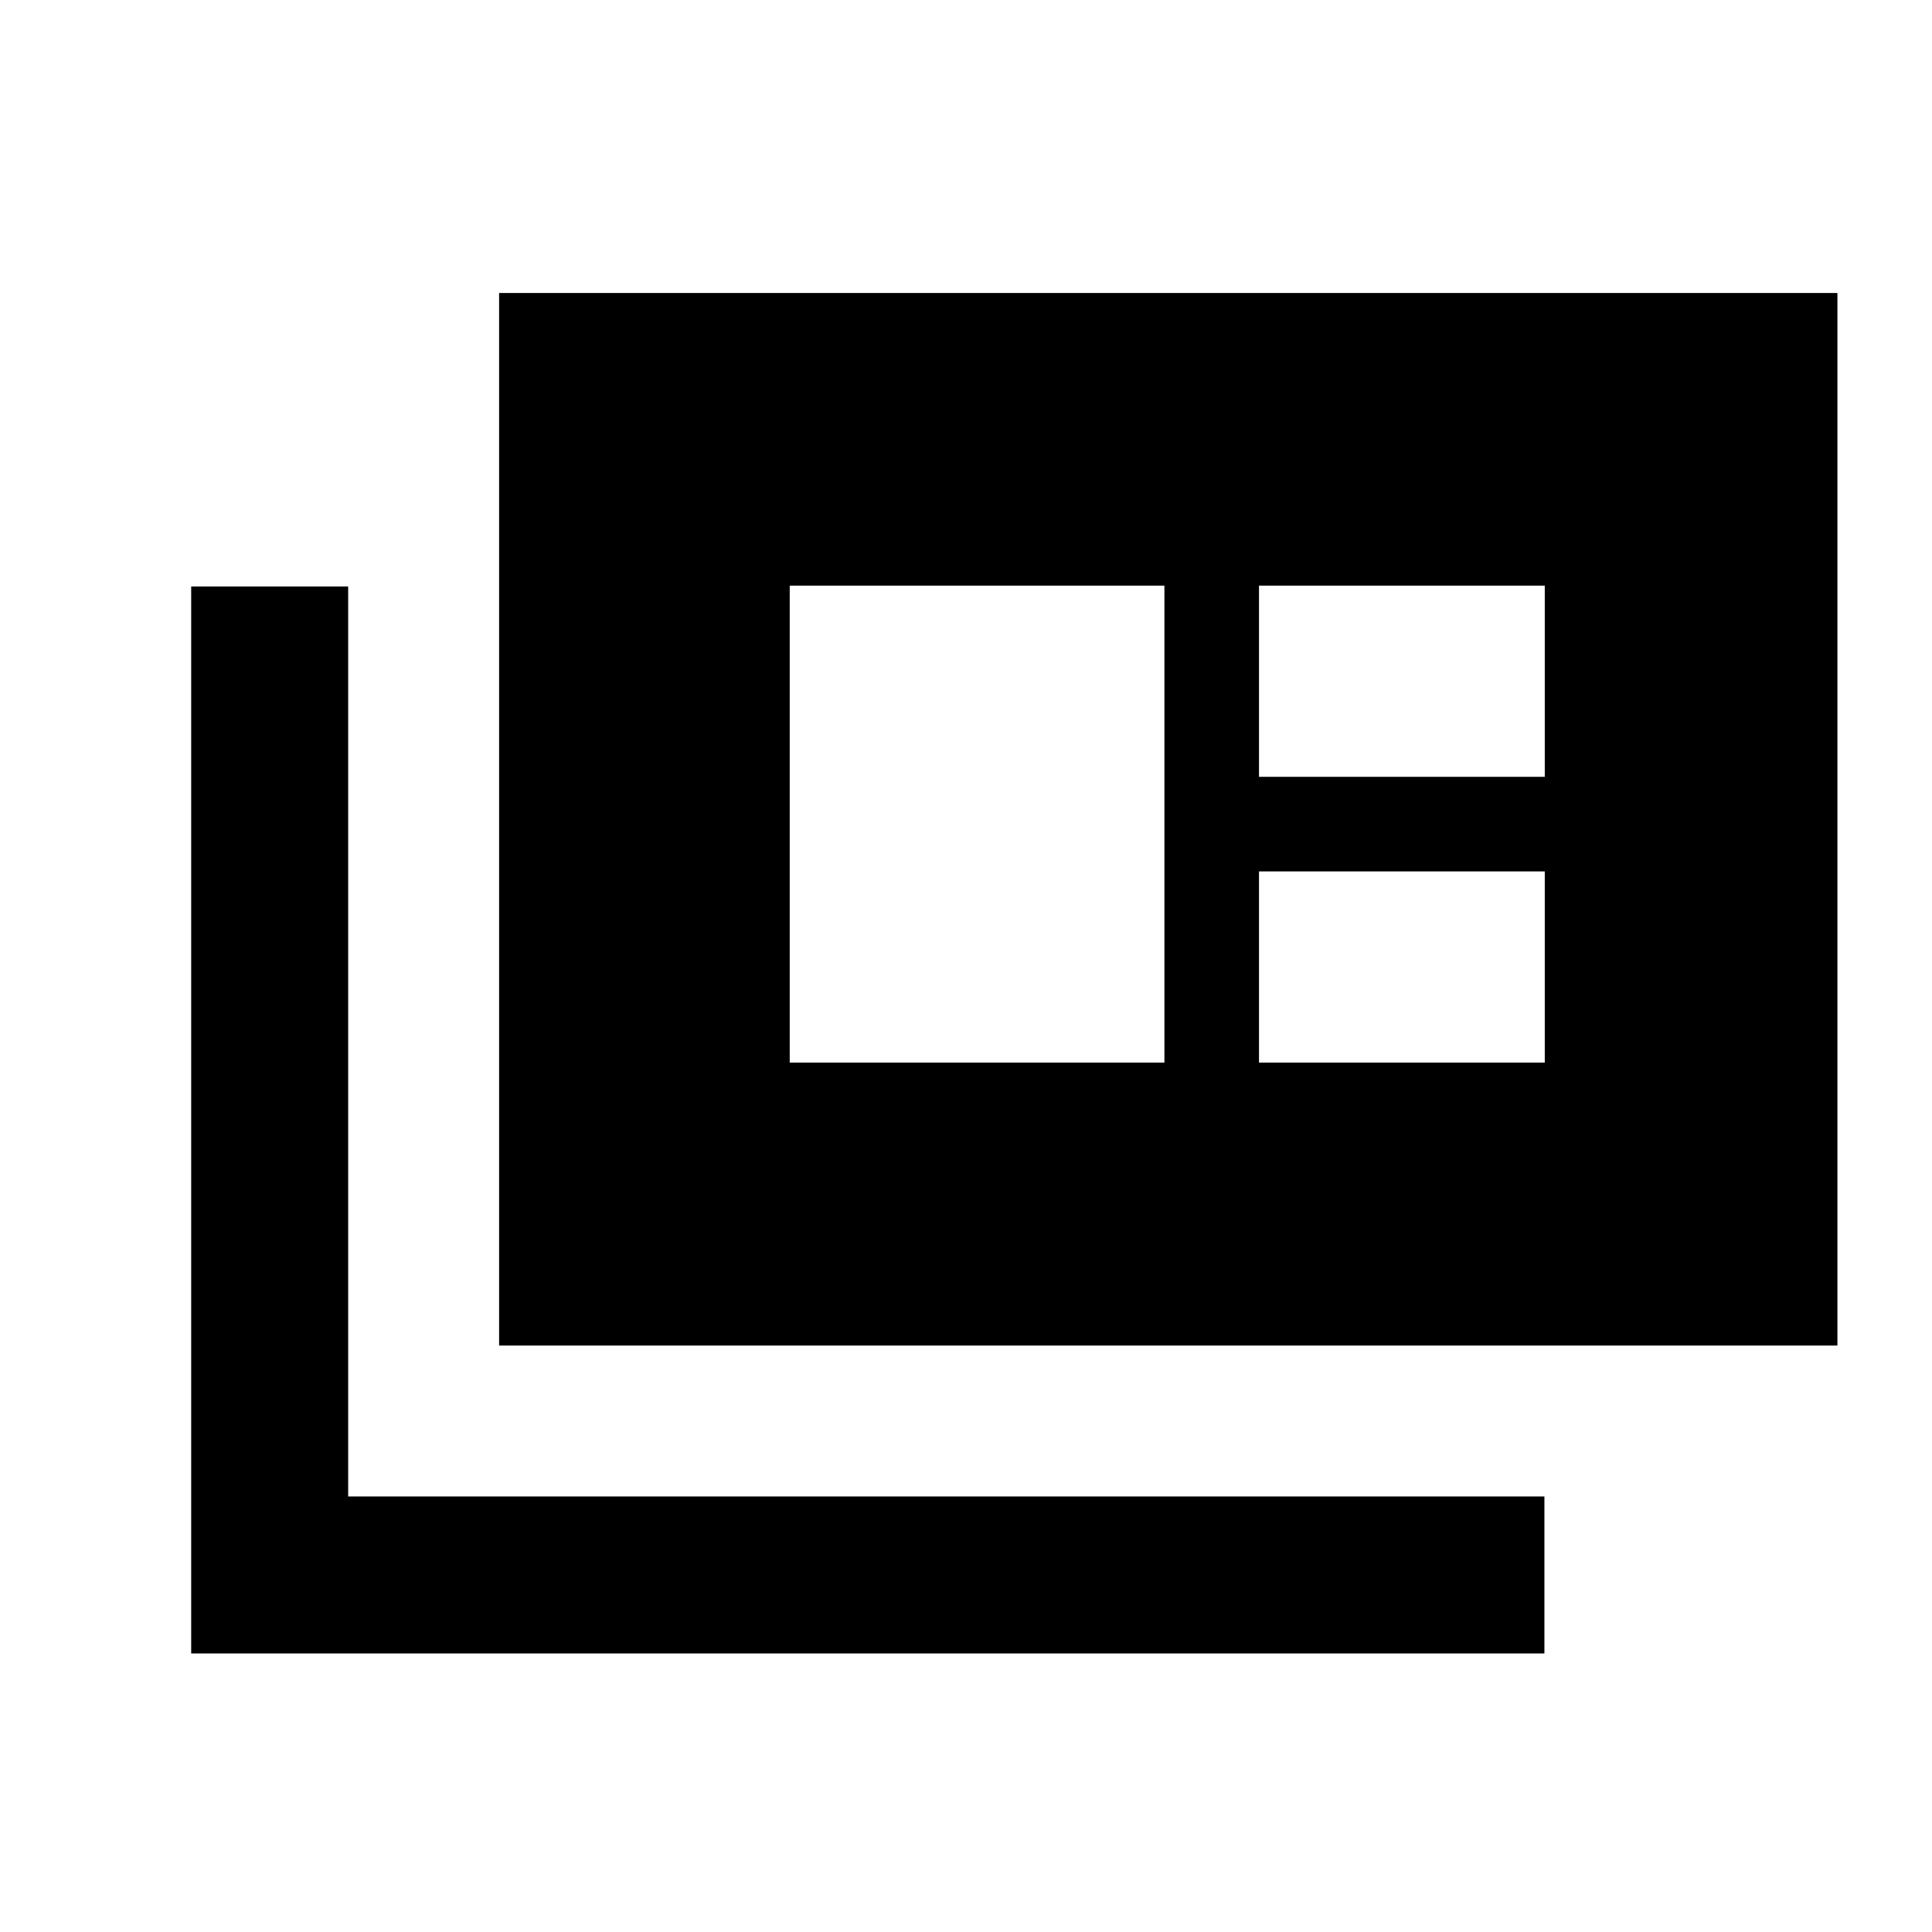 <svg xmlns="http://www.w3.org/2000/svg" height="20" viewBox="0 -960 960 960" width="20"><path d="M95-138.41v-530.18h78v452.18h594.41v78H95Zm153-153v-523h665v523H248ZM392.41-432h186.18v-237H392.41v237Zm233.18 0h142v-95h-142v95Zm0-142h142v-95h-142v95Z"/></svg>